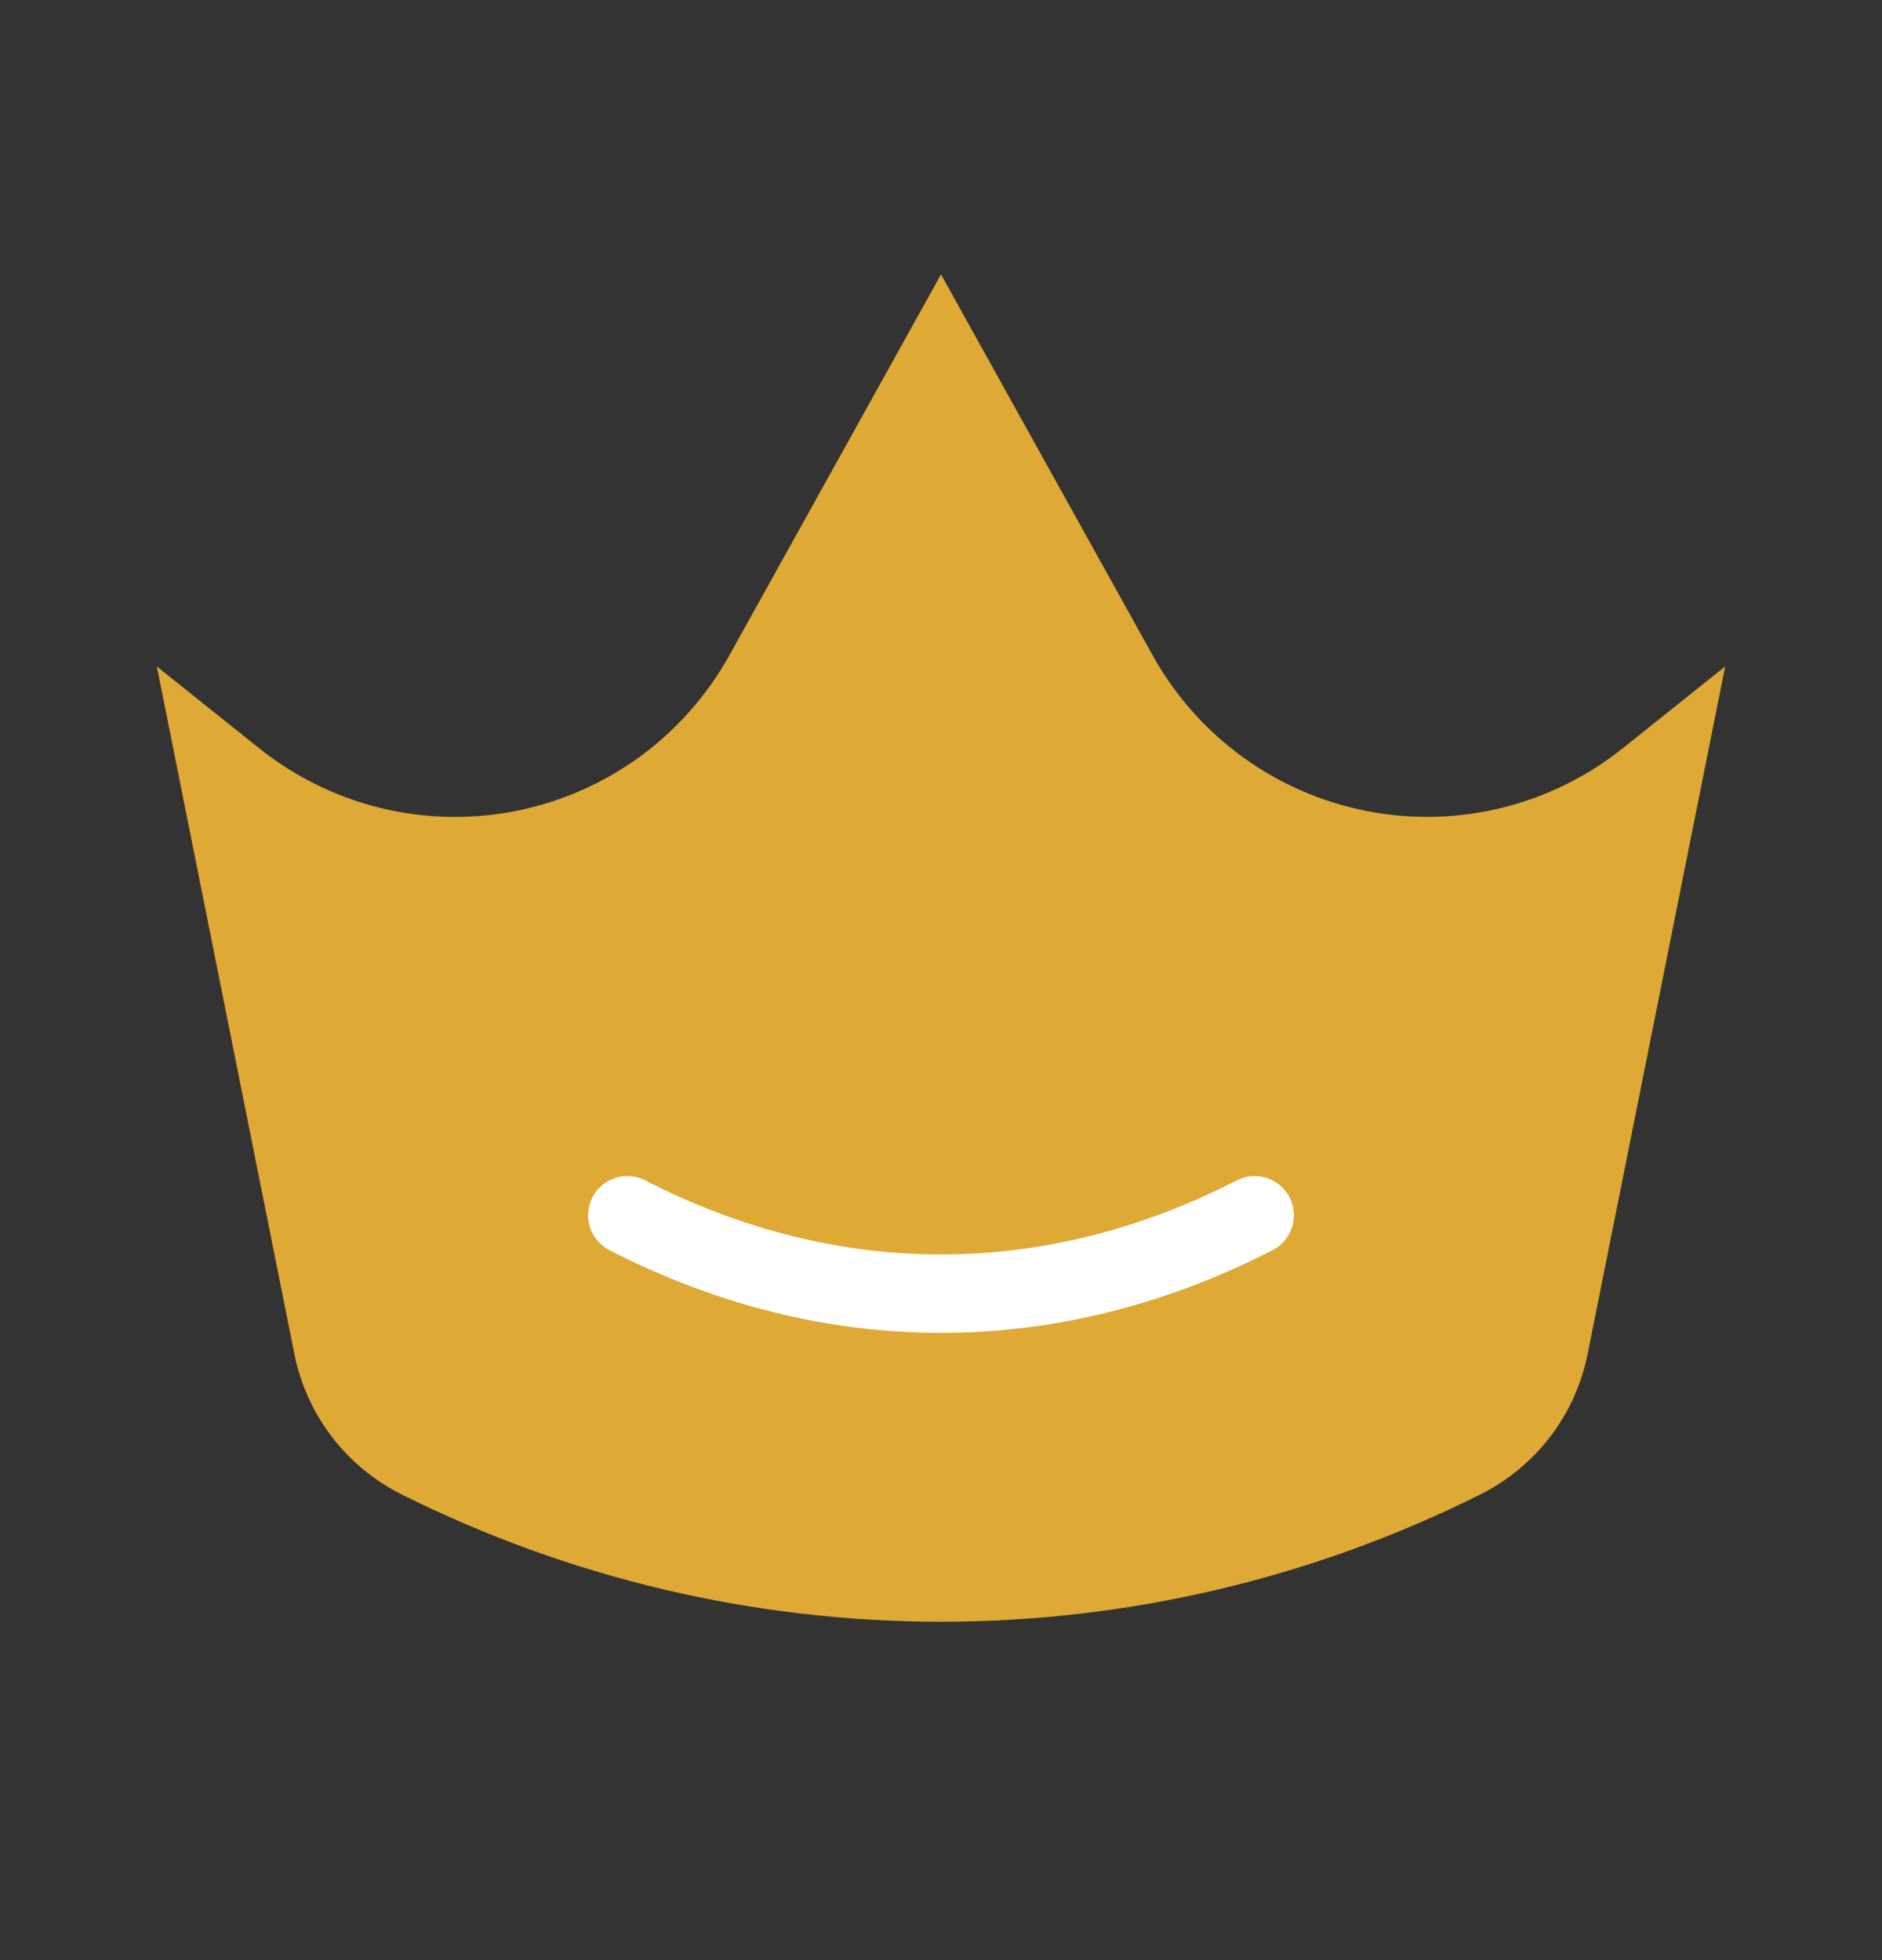 <svg width="24" height="25" viewBox="0 0 24 25" fill="none" xmlns="http://www.w3.org/2000/svg">
<rect x="0" y="0" width="24" height="25" fill="#333333" stroke="none"/>
<g id="Frame">
<path id="Vector" d="M2 8.5L3.304 9.543C3.758 9.906 4.286 10.166 4.851 10.305C5.416 10.443 6.005 10.456 6.576 10.344C7.146 10.231 7.686 9.996 8.156 9.654C8.626 9.311 9.016 8.87 9.299 8.362L12 3.5L14.701 8.362C14.984 8.87 15.374 9.311 15.844 9.653C16.314 9.995 16.854 10.231 17.425 10.343C17.995 10.456 18.584 10.442 19.149 10.304C19.714 10.165 20.242 9.905 20.696 9.542L22 8.5L20.246 17.27C20.169 17.653 20.006 18.013 19.77 18.323C19.533 18.633 19.228 18.885 18.879 19.06C16.743 20.128 14.388 20.684 12 20.684C9.612 20.684 7.257 20.128 5.121 19.06C4.772 18.885 4.467 18.633 4.23 18.323C3.994 18.013 3.831 17.653 3.754 17.27L2 8.5Z" fill="#DFA935"/>
<g id="Vector_2">
<path d="M8 15.5C10.596 16.833 13.404 16.833 16 15.5H8Z" fill="#DFA935"/>
<path d="M8 15.5C10.596 16.833 13.404 16.833 16 15.5" stroke="white" stroke-linecap="round" stroke-linejoin="round"/>
</g>
</g>
</svg>
